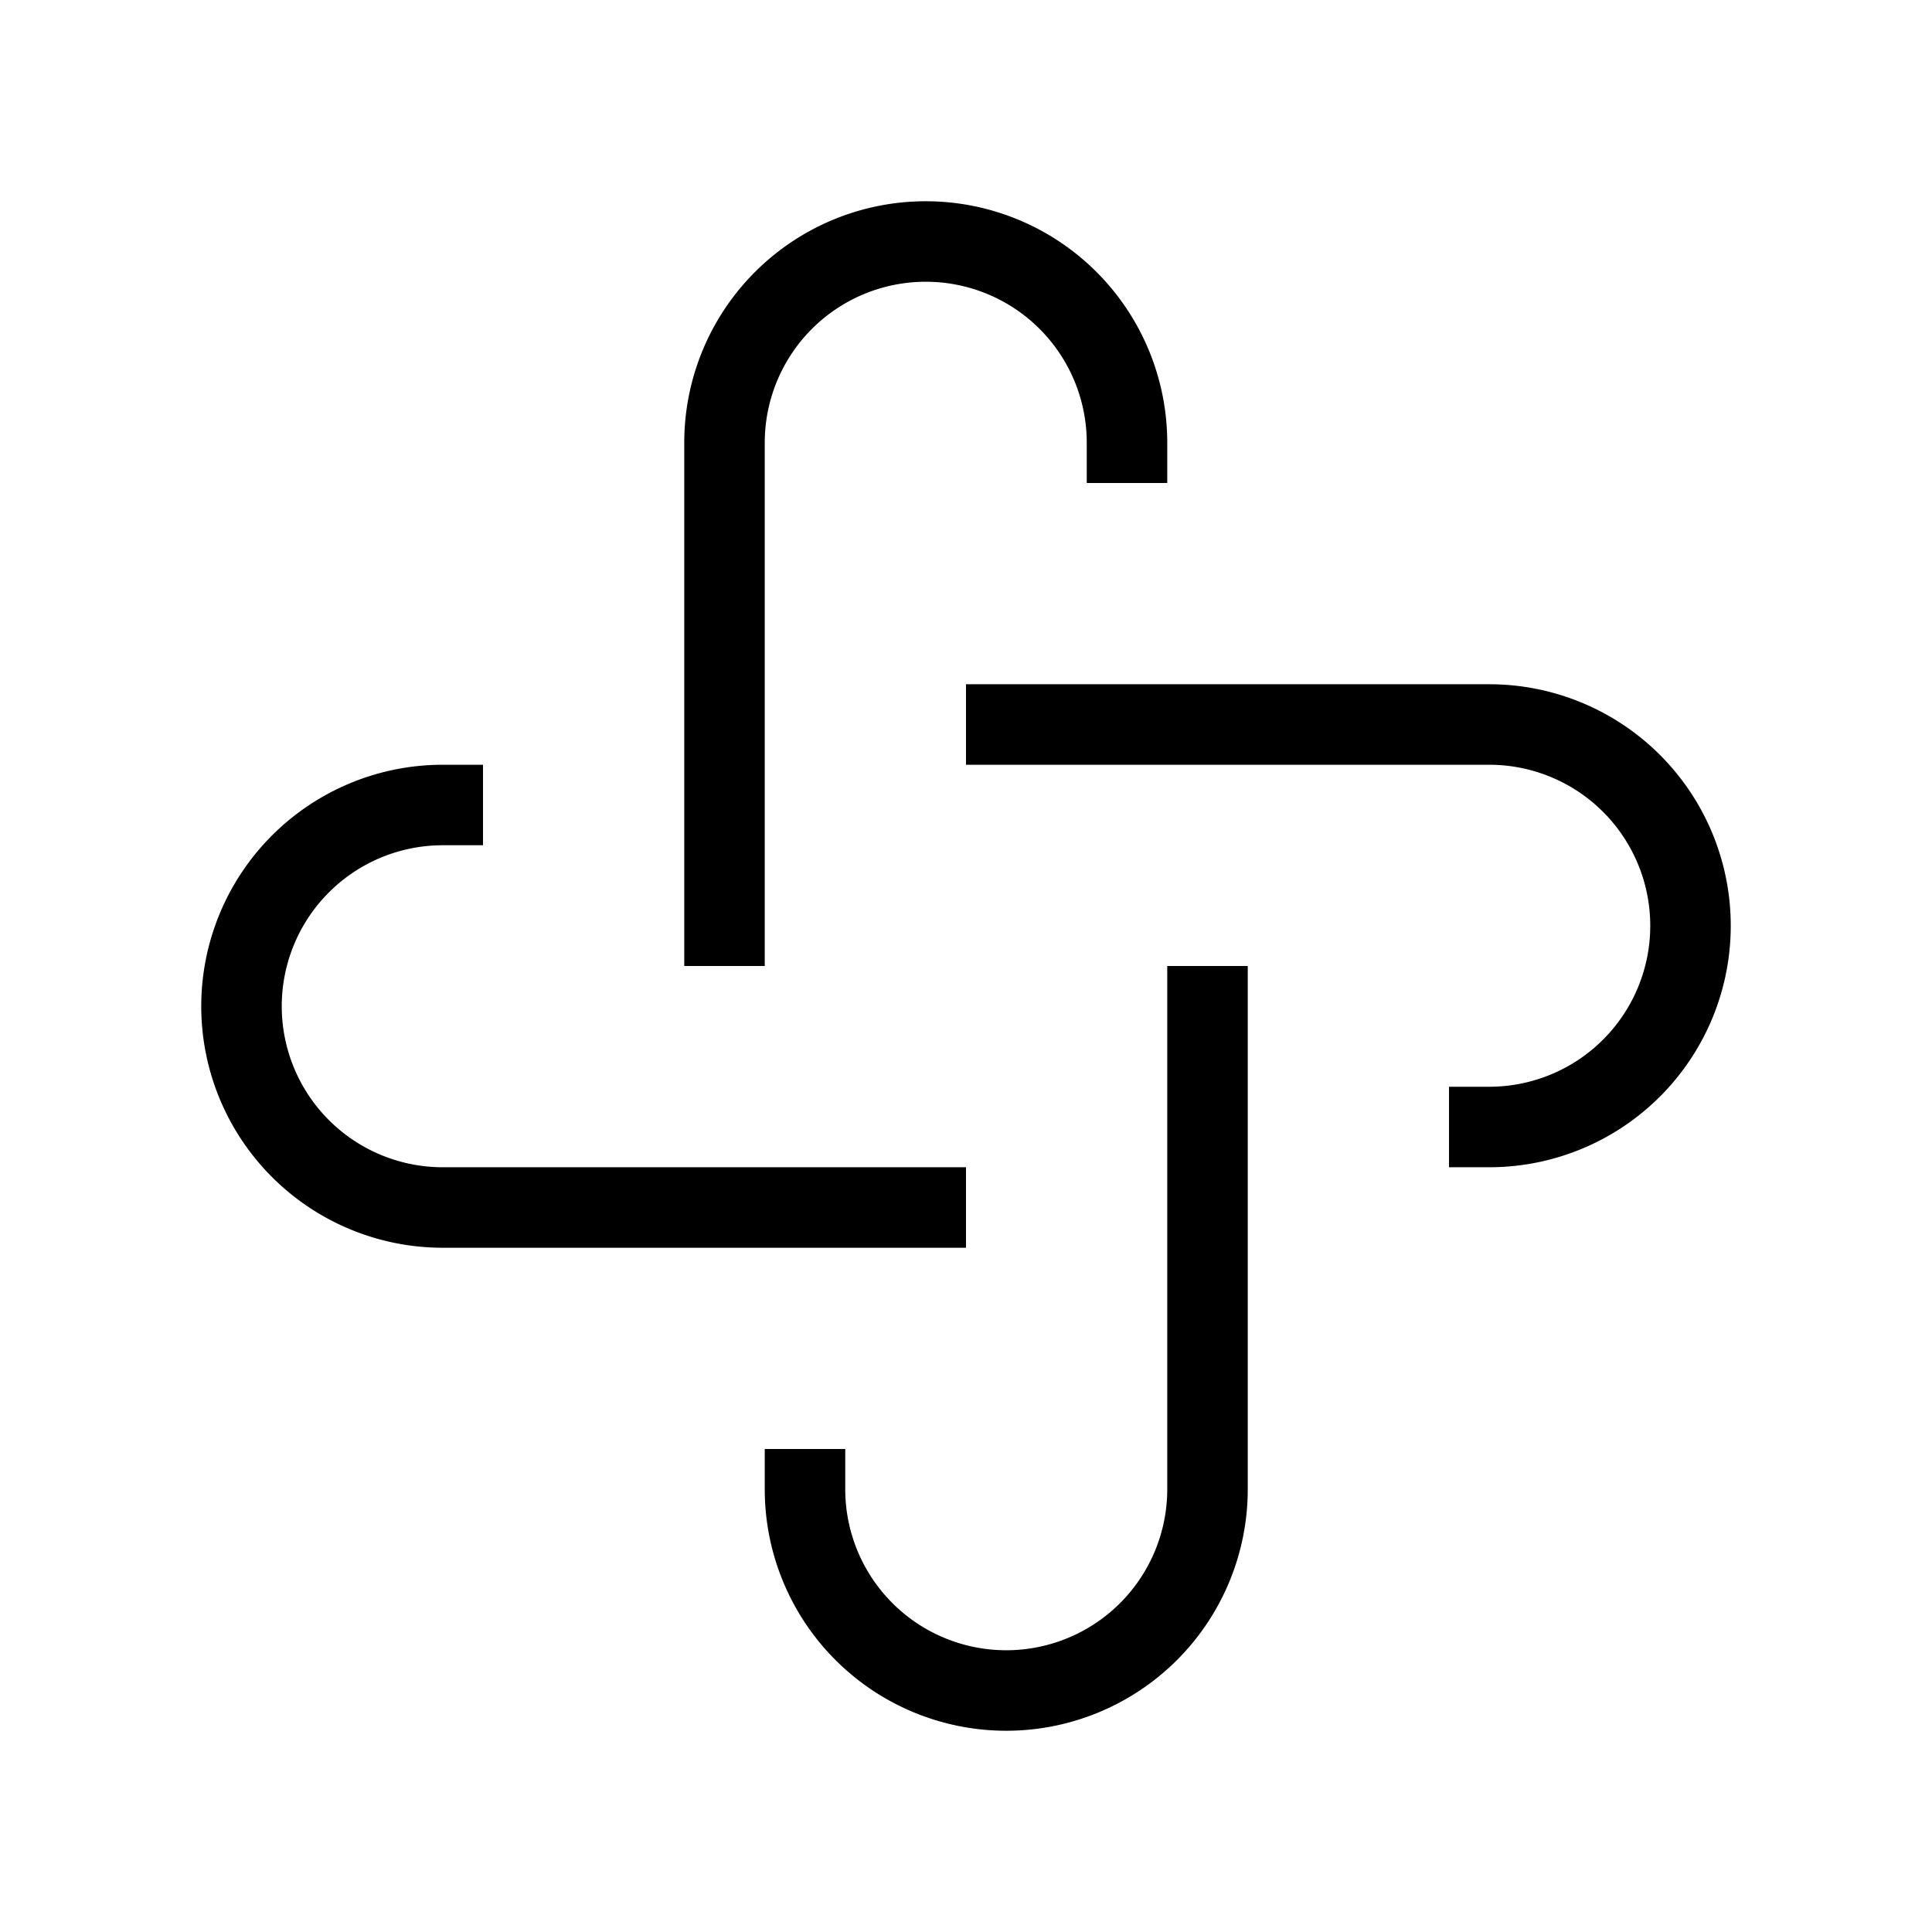 <svg xmlns="http://www.w3.org/2000/svg" viewBox="0 0 24 24" strokeWidth="2" stroke="currentColor" fill="none" strokeLinecap="round" strokeLinejoin="round">
<path stroke="none" d="M0 0h24v24H0z" fill="none"/>
<path d="M12 15h-6.5a2.5 2.5 0 1 1 0 -5h.5"/>
<path d="M15 12v6.5a2.5 2.5 0 1 1 -5 0v-.5"/>
<path d="M12 9h6.5a2.5 2.5 0 1 1 0 5h-.5"/>
<path d="M9 12v-6.5a2.5 2.5 0 0 1 5 0v.5"/>
</svg>
